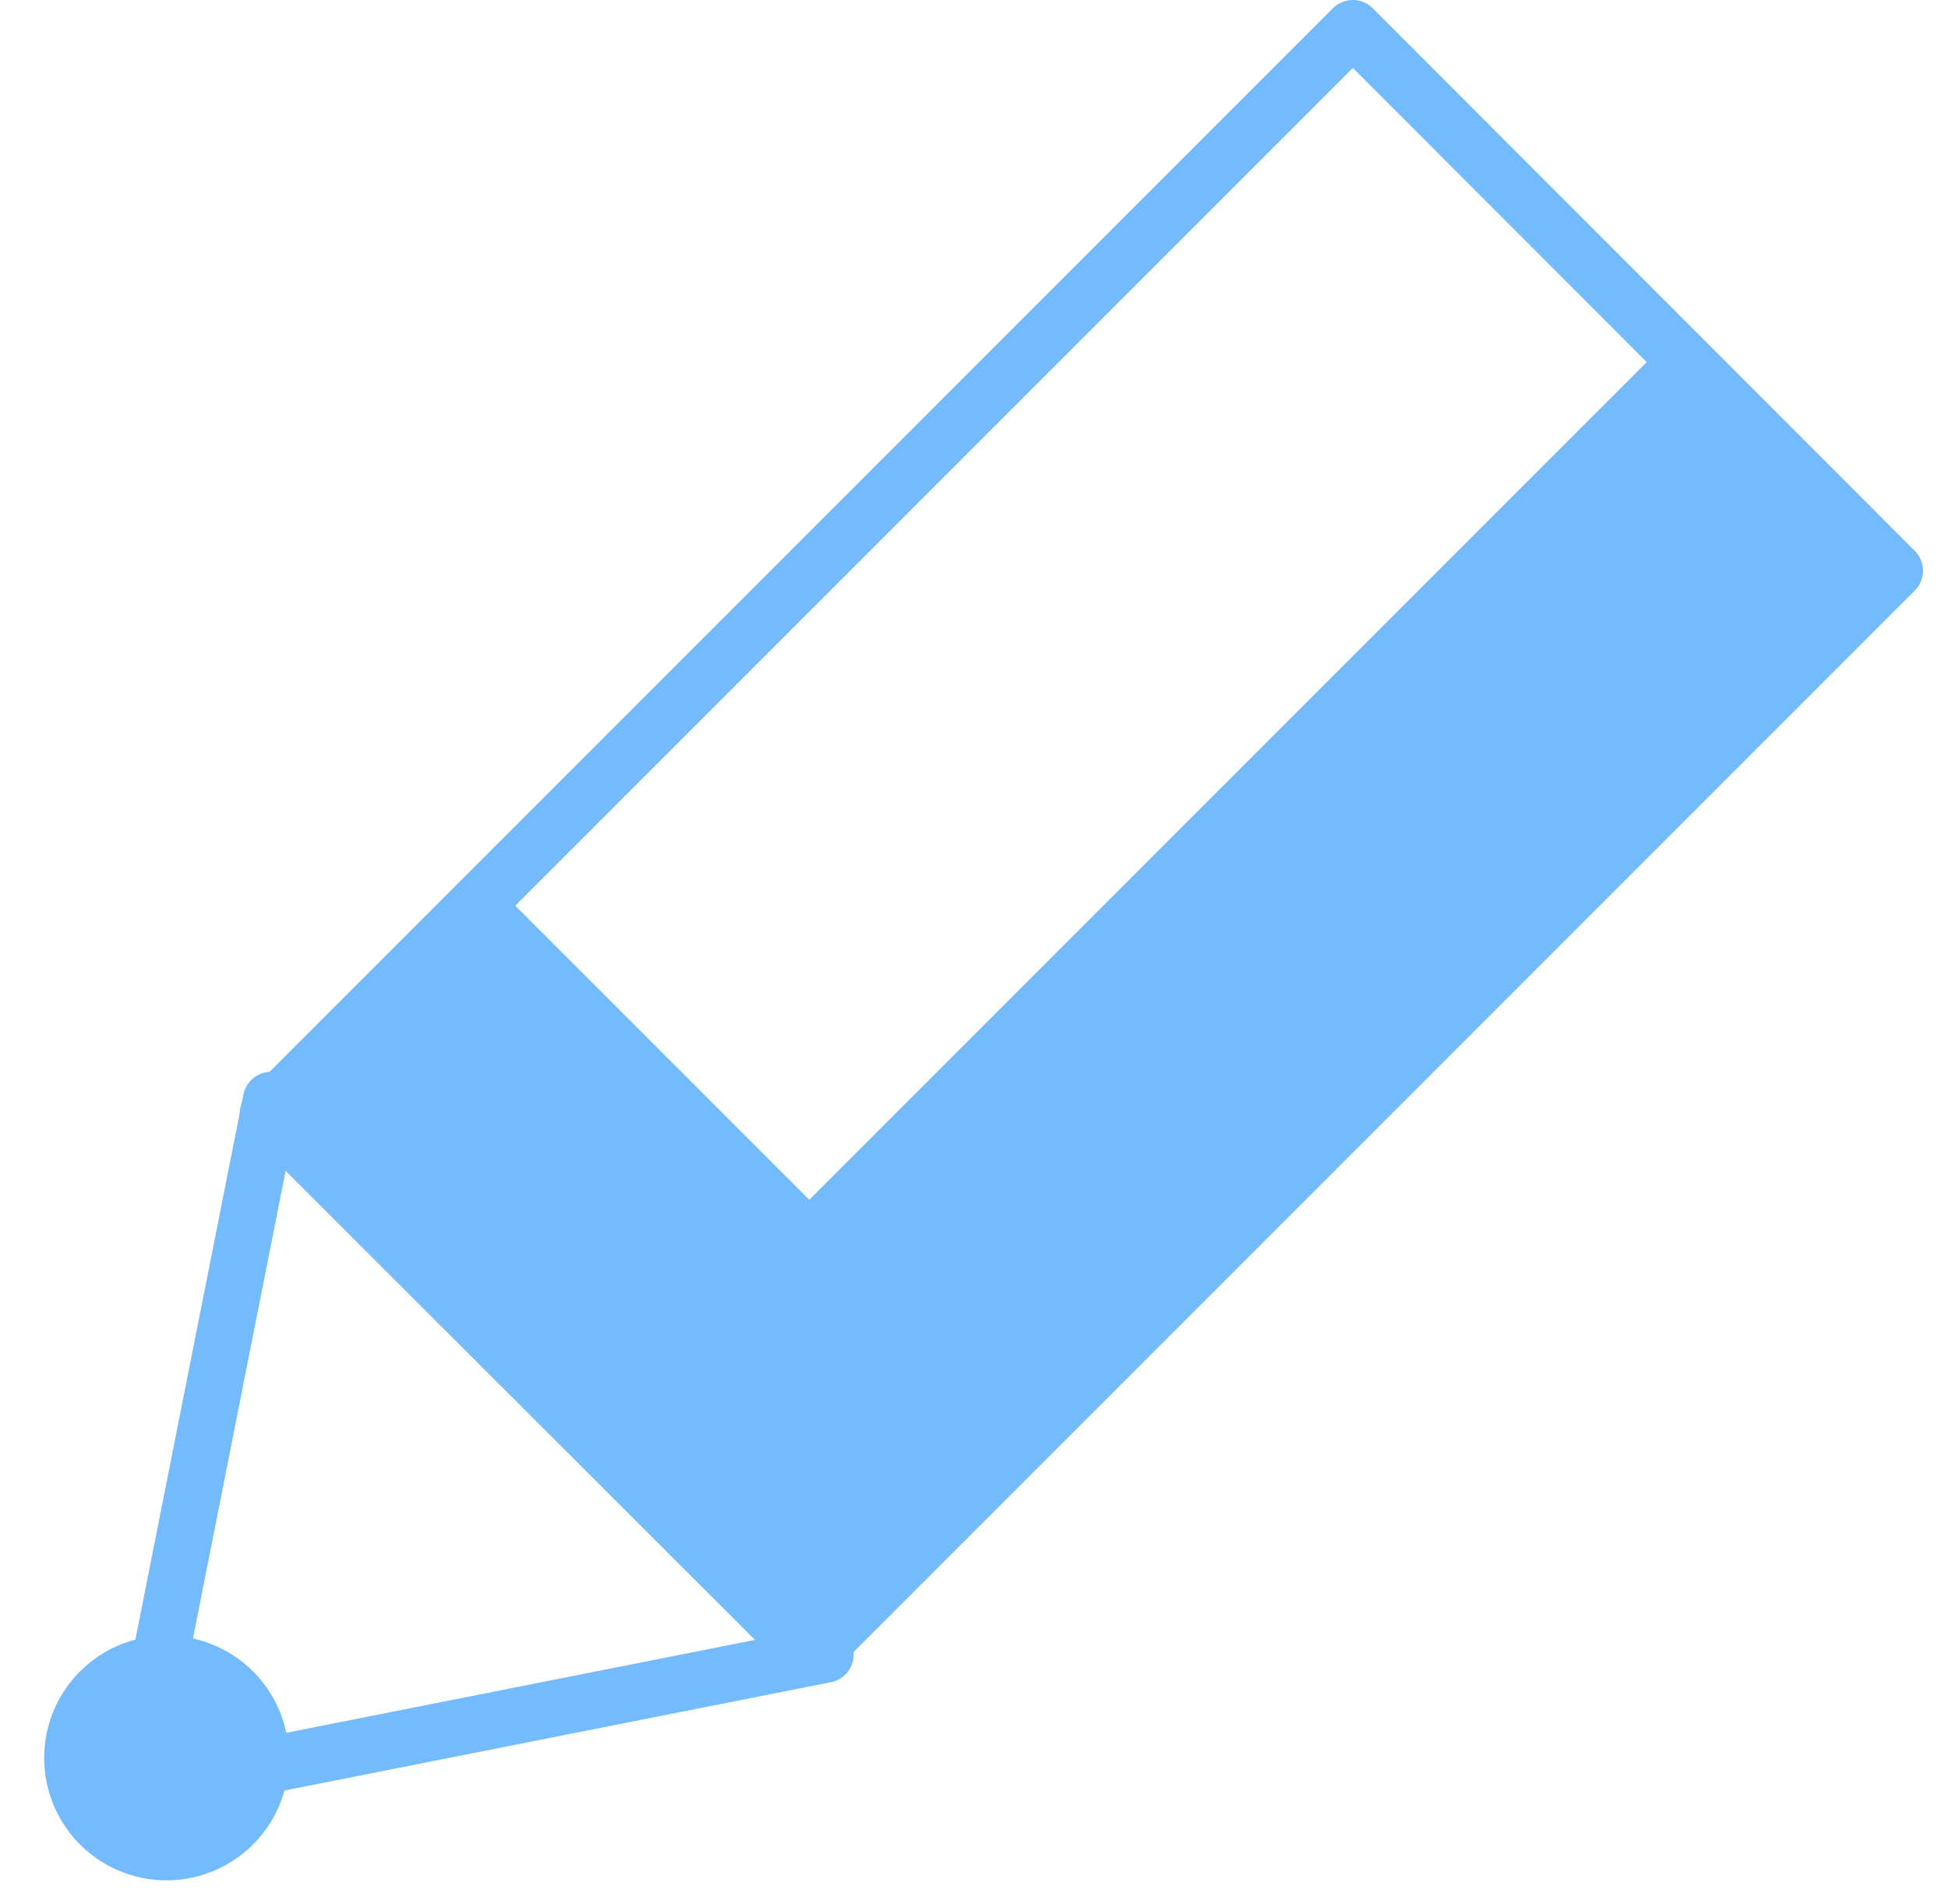 <svg xmlns="http://www.w3.org/2000/svg" width="43.63" height="42.63" viewBox="0 0 43.63 42.63"><path fill="#74bbfd" d="M23.31 32.05l-4.89 4.89L6 24.52l4.89-4.89z"/><path fill="#74bbfd" d="M17.8 36.79l-4.8-4.8L37.36 7.63l4.8 4.8zM5.67 41.3a2.73 2.73 0 1 1-3.88-3.87 2.73 2.73 0 0 1 3.88 3.87"/><path fill="none" stroke="#74bbfd" stroke-linecap="round" stroke-linejoin="round" stroke-miterlimit="50" stroke-width="1.26" d="M18.15 37.07L6 24.93 30.3.63l12.14 12.15z"/><path fill="none" stroke="#74bbfd" stroke-linecap="round" stroke-linejoin="round" stroke-miterlimit="50" stroke-width="1.26" d="M3 40.12l3.07-15.49 12.42 12.42z"/></svg>